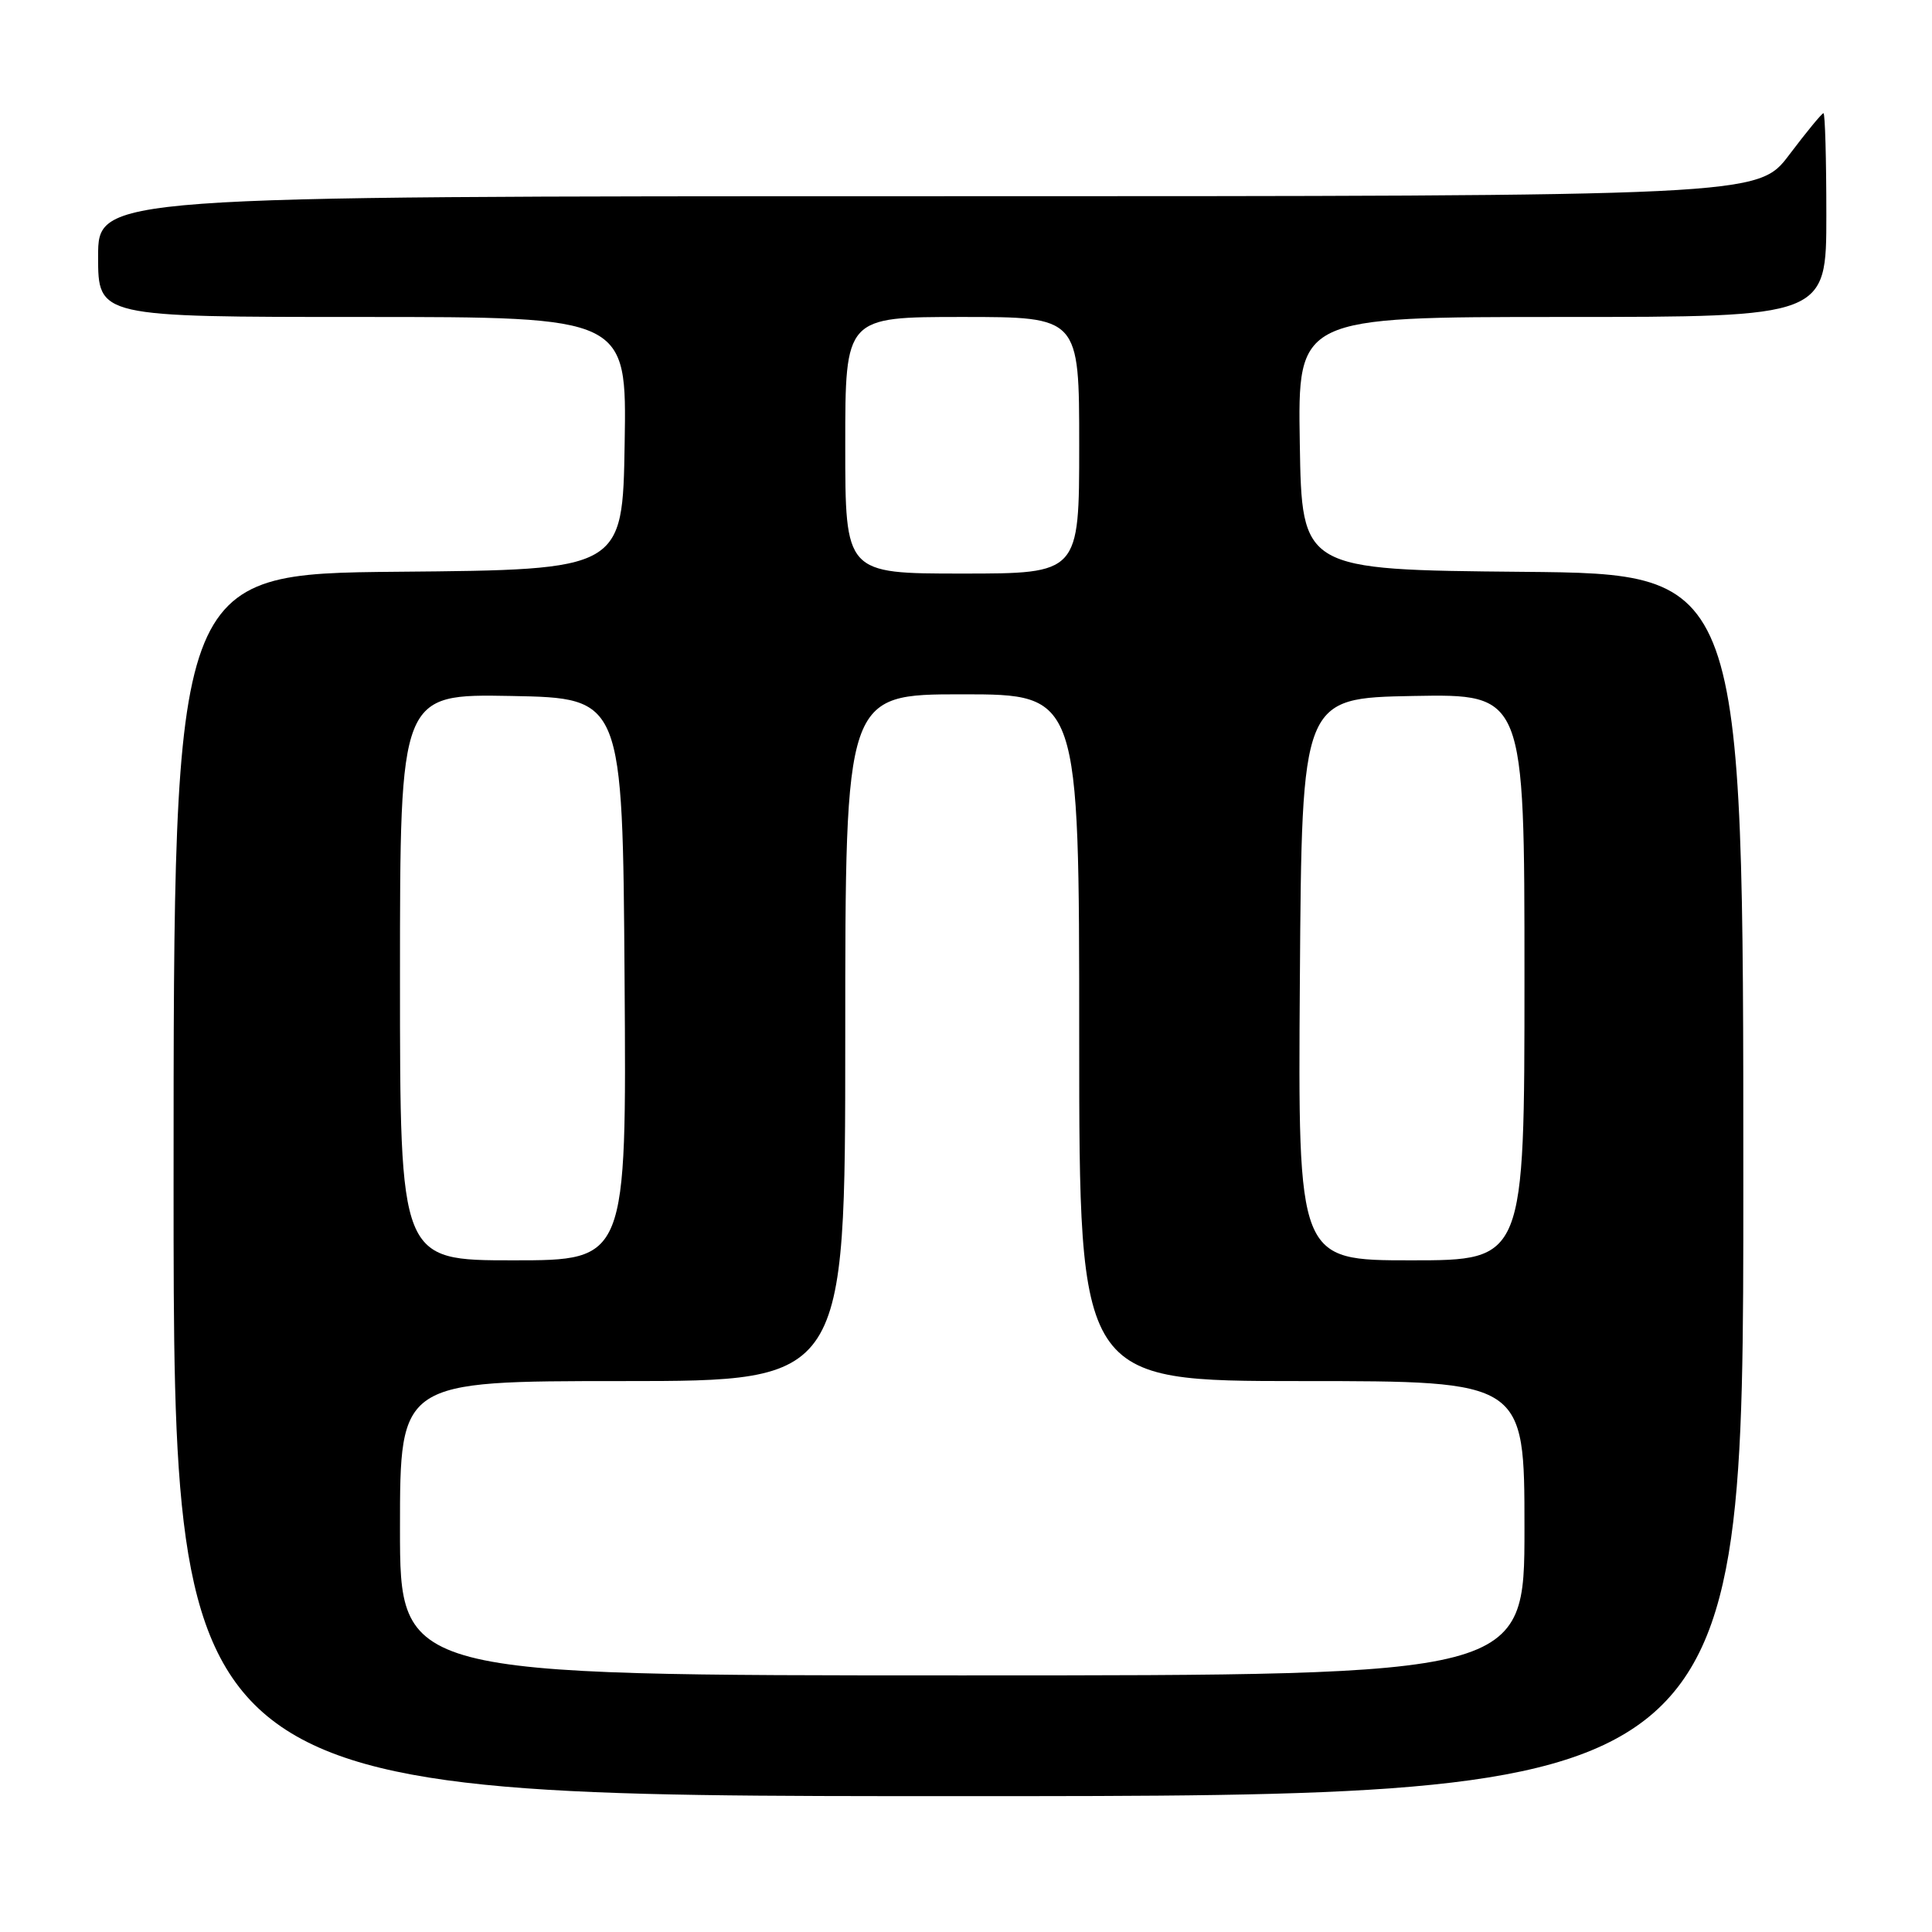 <?xml version="1.0" encoding="UTF-8" standalone="no"?>
<!DOCTYPE svg PUBLIC "-//W3C//DTD SVG 1.1//EN" "http://www.w3.org/Graphics/SVG/1.1/DTD/svg11.dtd" >
<svg xmlns="http://www.w3.org/2000/svg" xmlns:xlink="http://www.w3.org/1999/xlink" version="1.1" viewBox="0 0 256 256">
 <g >
 <path fill="currentColor"
d=" M 231.00 157.02 C 231.00 76.03 231.00 76.03 201.75 75.77 C 172.50 75.50 172.50 75.50 172.23 58.75 C 171.95 42.00 171.95 42.00 206.98 42.00 C 242.00 42.00 242.00 42.00 242.00 28.50 C 242.00 21.07 241.83 15.00 241.62 15.00 C 241.41 15.00 239.37 17.48 237.09 20.50 C 232.94 26.00 232.94 26.00 122.97 26.00 C 13.00 26.00 13.00 26.00 13.00 34.00 C 13.00 42.00 13.00 42.00 48.02 42.00 C 83.05 42.00 83.05 42.00 82.77 58.75 C 82.50 75.50 82.50 75.50 52.75 75.76 C 23.00 76.03 23.00 76.03 23.00 157.01 C 23.00 238.00 23.00 238.00 127.00 238.00 C 231.00 238.00 231.00 238.00 231.00 157.02 Z  M 53.00 202.50 C 53.00 183.00 53.00 183.00 82.50 183.00 C 112.00 183.00 112.00 183.00 112.00 137.50 C 112.00 92.00 112.00 92.00 127.50 92.00 C 143.00 92.00 143.00 92.00 143.00 137.50 C 143.00 183.00 143.00 183.00 172.50 183.00 C 202.00 183.00 202.00 183.00 202.00 202.50 C 202.00 222.00 202.00 222.00 127.50 222.00 C 53.00 222.00 53.00 222.00 53.00 202.50 Z  M 53.00 129.47 C 53.00 91.95 53.00 91.95 67.75 92.22 C 82.50 92.50 82.50 92.50 82.76 129.75 C 83.02 167.00 83.02 167.00 68.01 167.00 C 53.00 167.00 53.00 167.00 53.00 129.47 Z  M 172.24 129.75 C 172.50 92.50 172.50 92.50 187.25 92.22 C 202.00 91.95 202.00 91.95 202.00 129.47 C 202.00 167.00 202.00 167.00 186.99 167.00 C 171.98 167.00 171.98 167.00 172.24 129.75 Z  M 112.00 59.00 C 112.00 42.00 112.00 42.00 127.50 42.00 C 143.00 42.00 143.00 42.00 143.00 59.00 C 143.00 76.00 143.00 76.00 127.50 76.00 C 112.00 76.00 112.00 76.00 112.00 59.00 Z "/>
</g>
</svg>